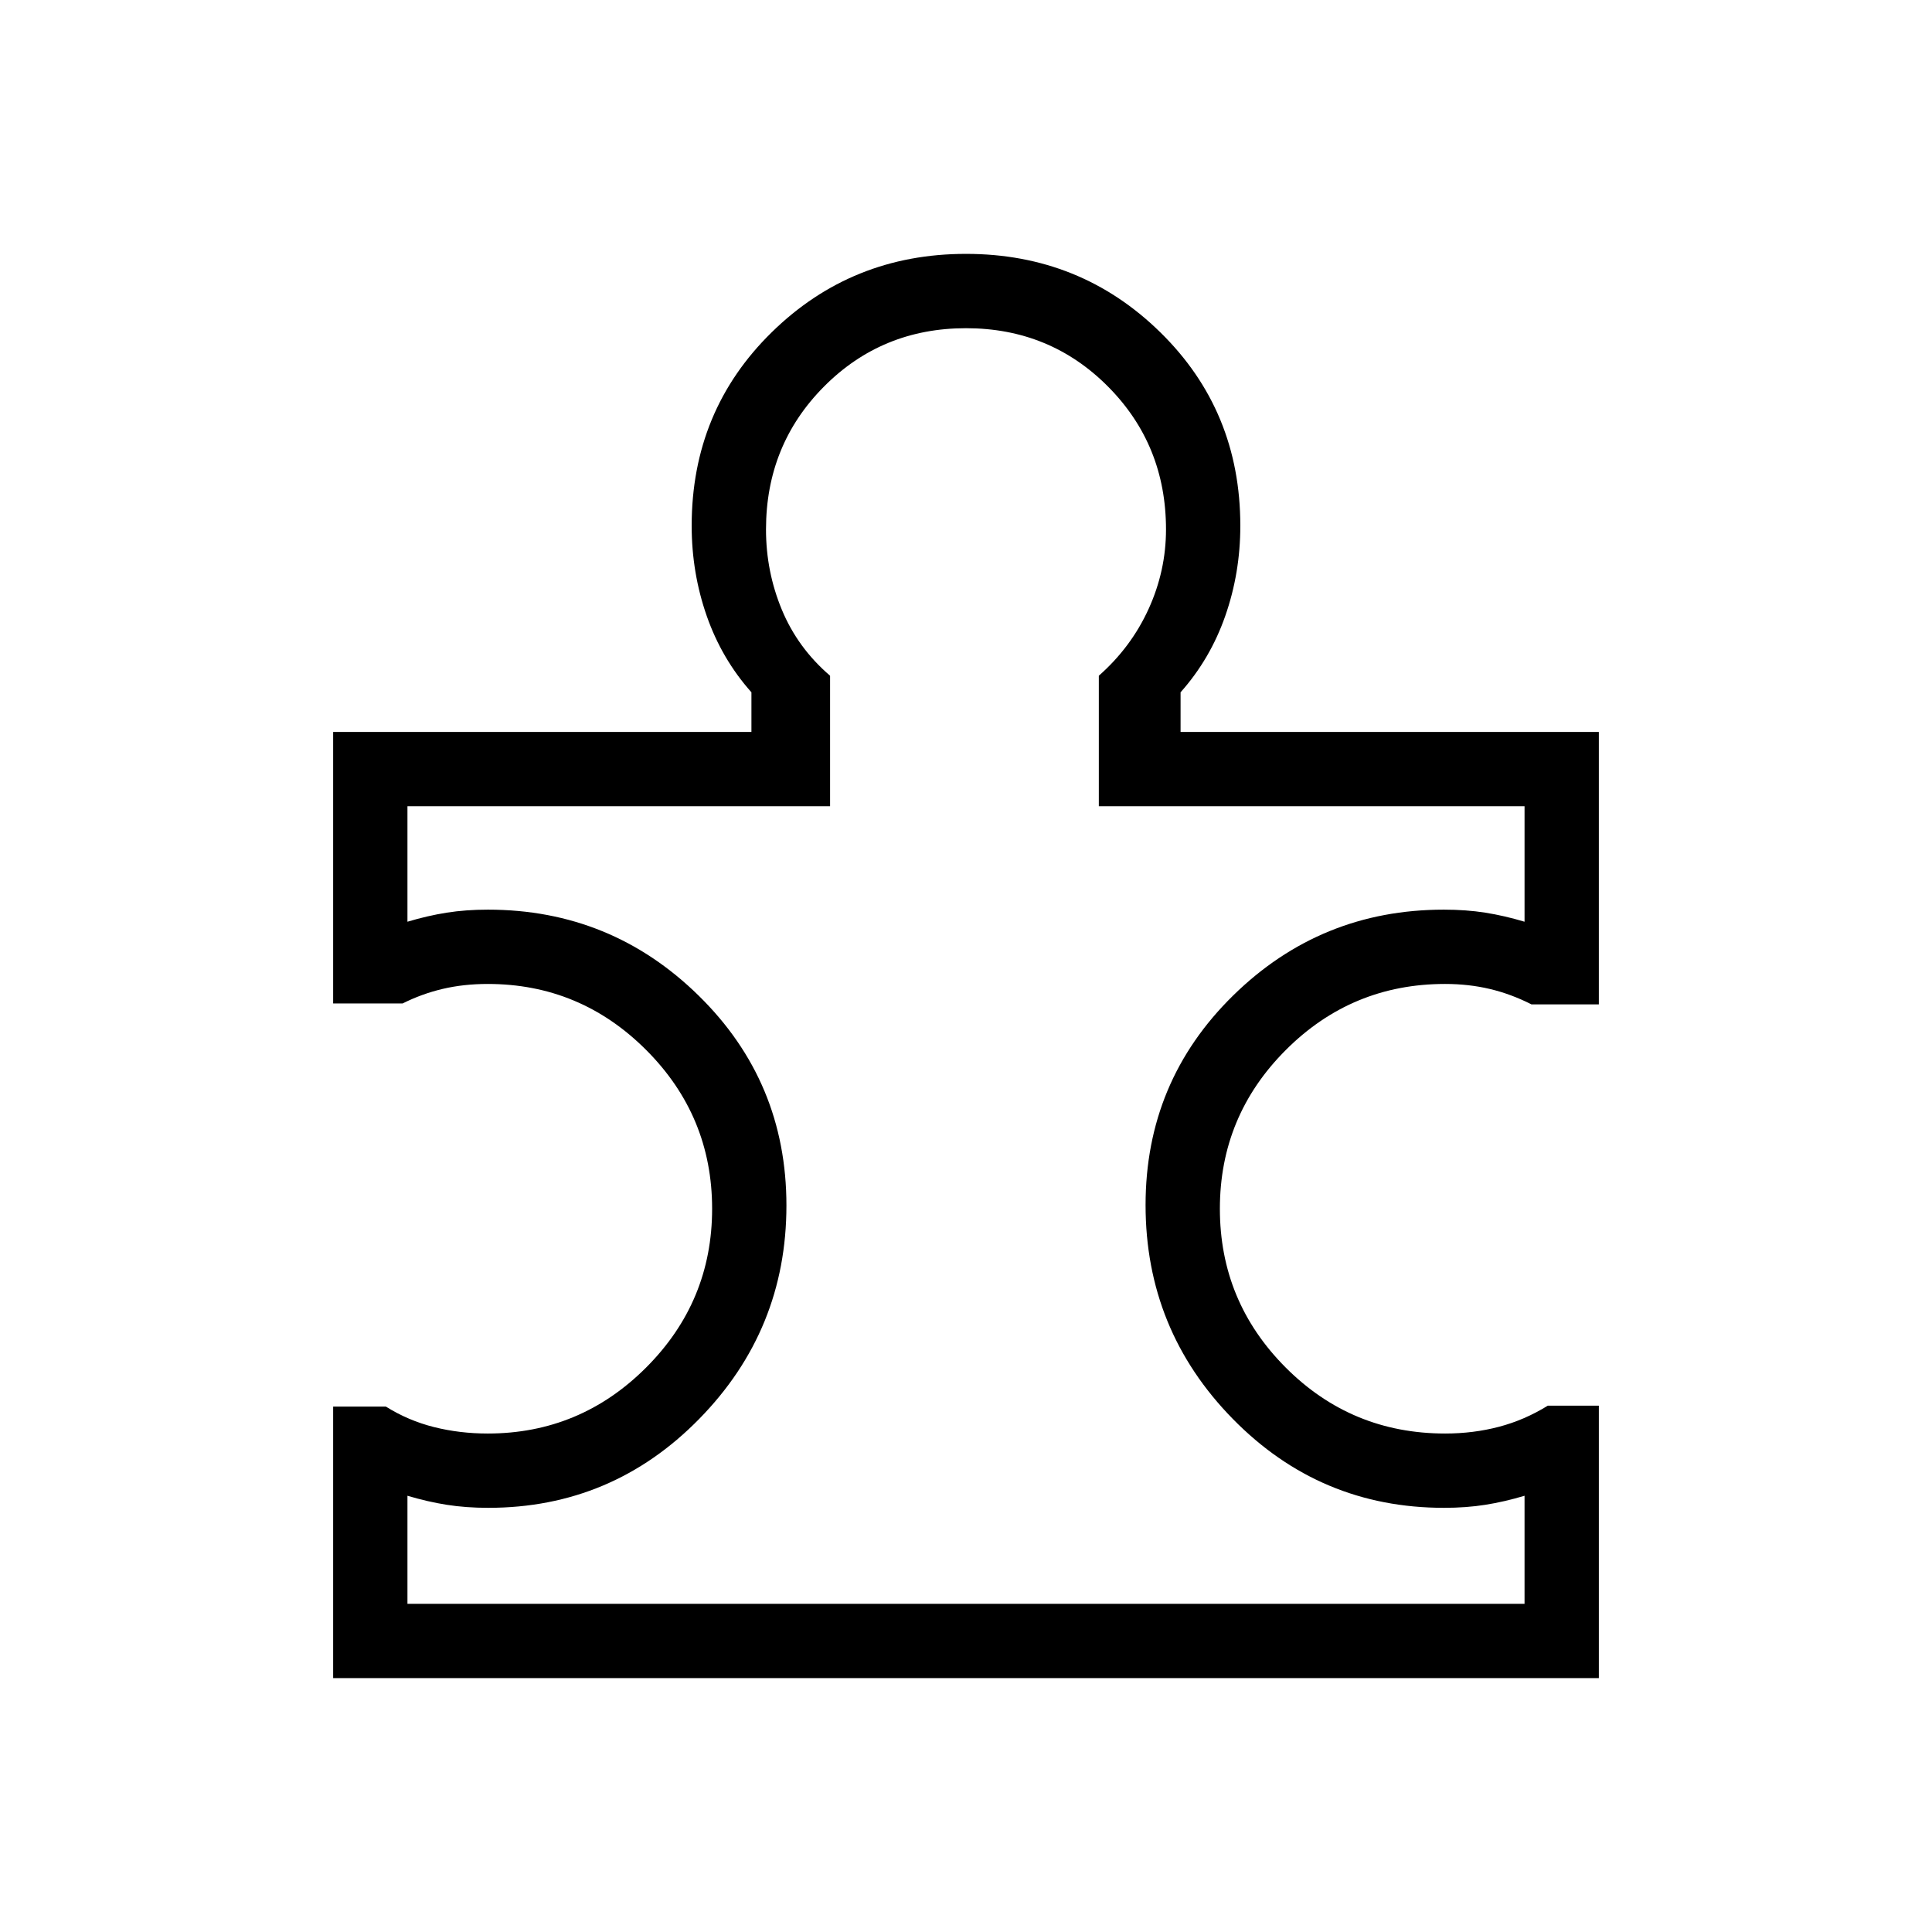 <svg xmlns="http://www.w3.org/2000/svg" height="24" viewBox="0 -960 960 960" width="24"><path d="M202.46-163.08h555.08v-53.69q-10 3-19.5 4.5t-20.5 1.5q-61.66 0-104.98-44.2-43.33-44.2-43.33-106.27 0-61.39 43.5-104.08Q656.23-508 717.43-508q11.11 0 20.61 1.5t19.5 4.5v-57.38H546v-64.85q16.08-14.19 24.73-33.18 8.65-18.99 8.65-39.51 0-42-28.82-71t-70.56-29q-41.74 0-70.56 29t-28.82 71q0 20.92 7.88 39.9 7.88 18.98 23.96 32.79v64.85h-210V-502q10-3 19.5-4.5t20.5-1.5q61.18 0 104.74 42.76 43.57 42.77 43.57 104.22 0 61.86-43.33 106.06-43.32 44.19-104.83 44.19-11.04 0-20.58-1.5-9.53-1.5-19.57-4.5v53.69Zm592-98.46v135.39H165.54v-134.93h26.19q11.12 6.96 23.9 10.18 12.77 3.21 26.72 3.21 45.92 0 78.71-32.79 32.79-32.79 32.79-78.9 0-46.12-32.79-78.91t-78.71-32.79q-11.94 0-22.34 2.45-10.39 2.44-19.97 7.25h-34.5v-134.93h207.84V-616q-14.73-16.54-22.21-37.94-7.48-21.39-7.48-44.83 0-57.13 39.75-96.1 39.75-38.98 96.56-38.98t96.56 38.98q39.75 38.97 39.75 96.1 0 23.44-7.48 44.83-7.48 21.4-22.21 37.94v19.69h207.84v135.39H761q-10.15-5.16-20.68-7.66-10.52-2.5-22.28-2.5-46.31 0-79.1 32.79-32.79 32.79-32.79 78.91 0 46.11 32.7 78.9 32.7 32.79 79.26 32.79 13.98 0 26.69-3.34 12.72-3.34 24.32-10.51h25.34ZM480-480Z"/></svg>